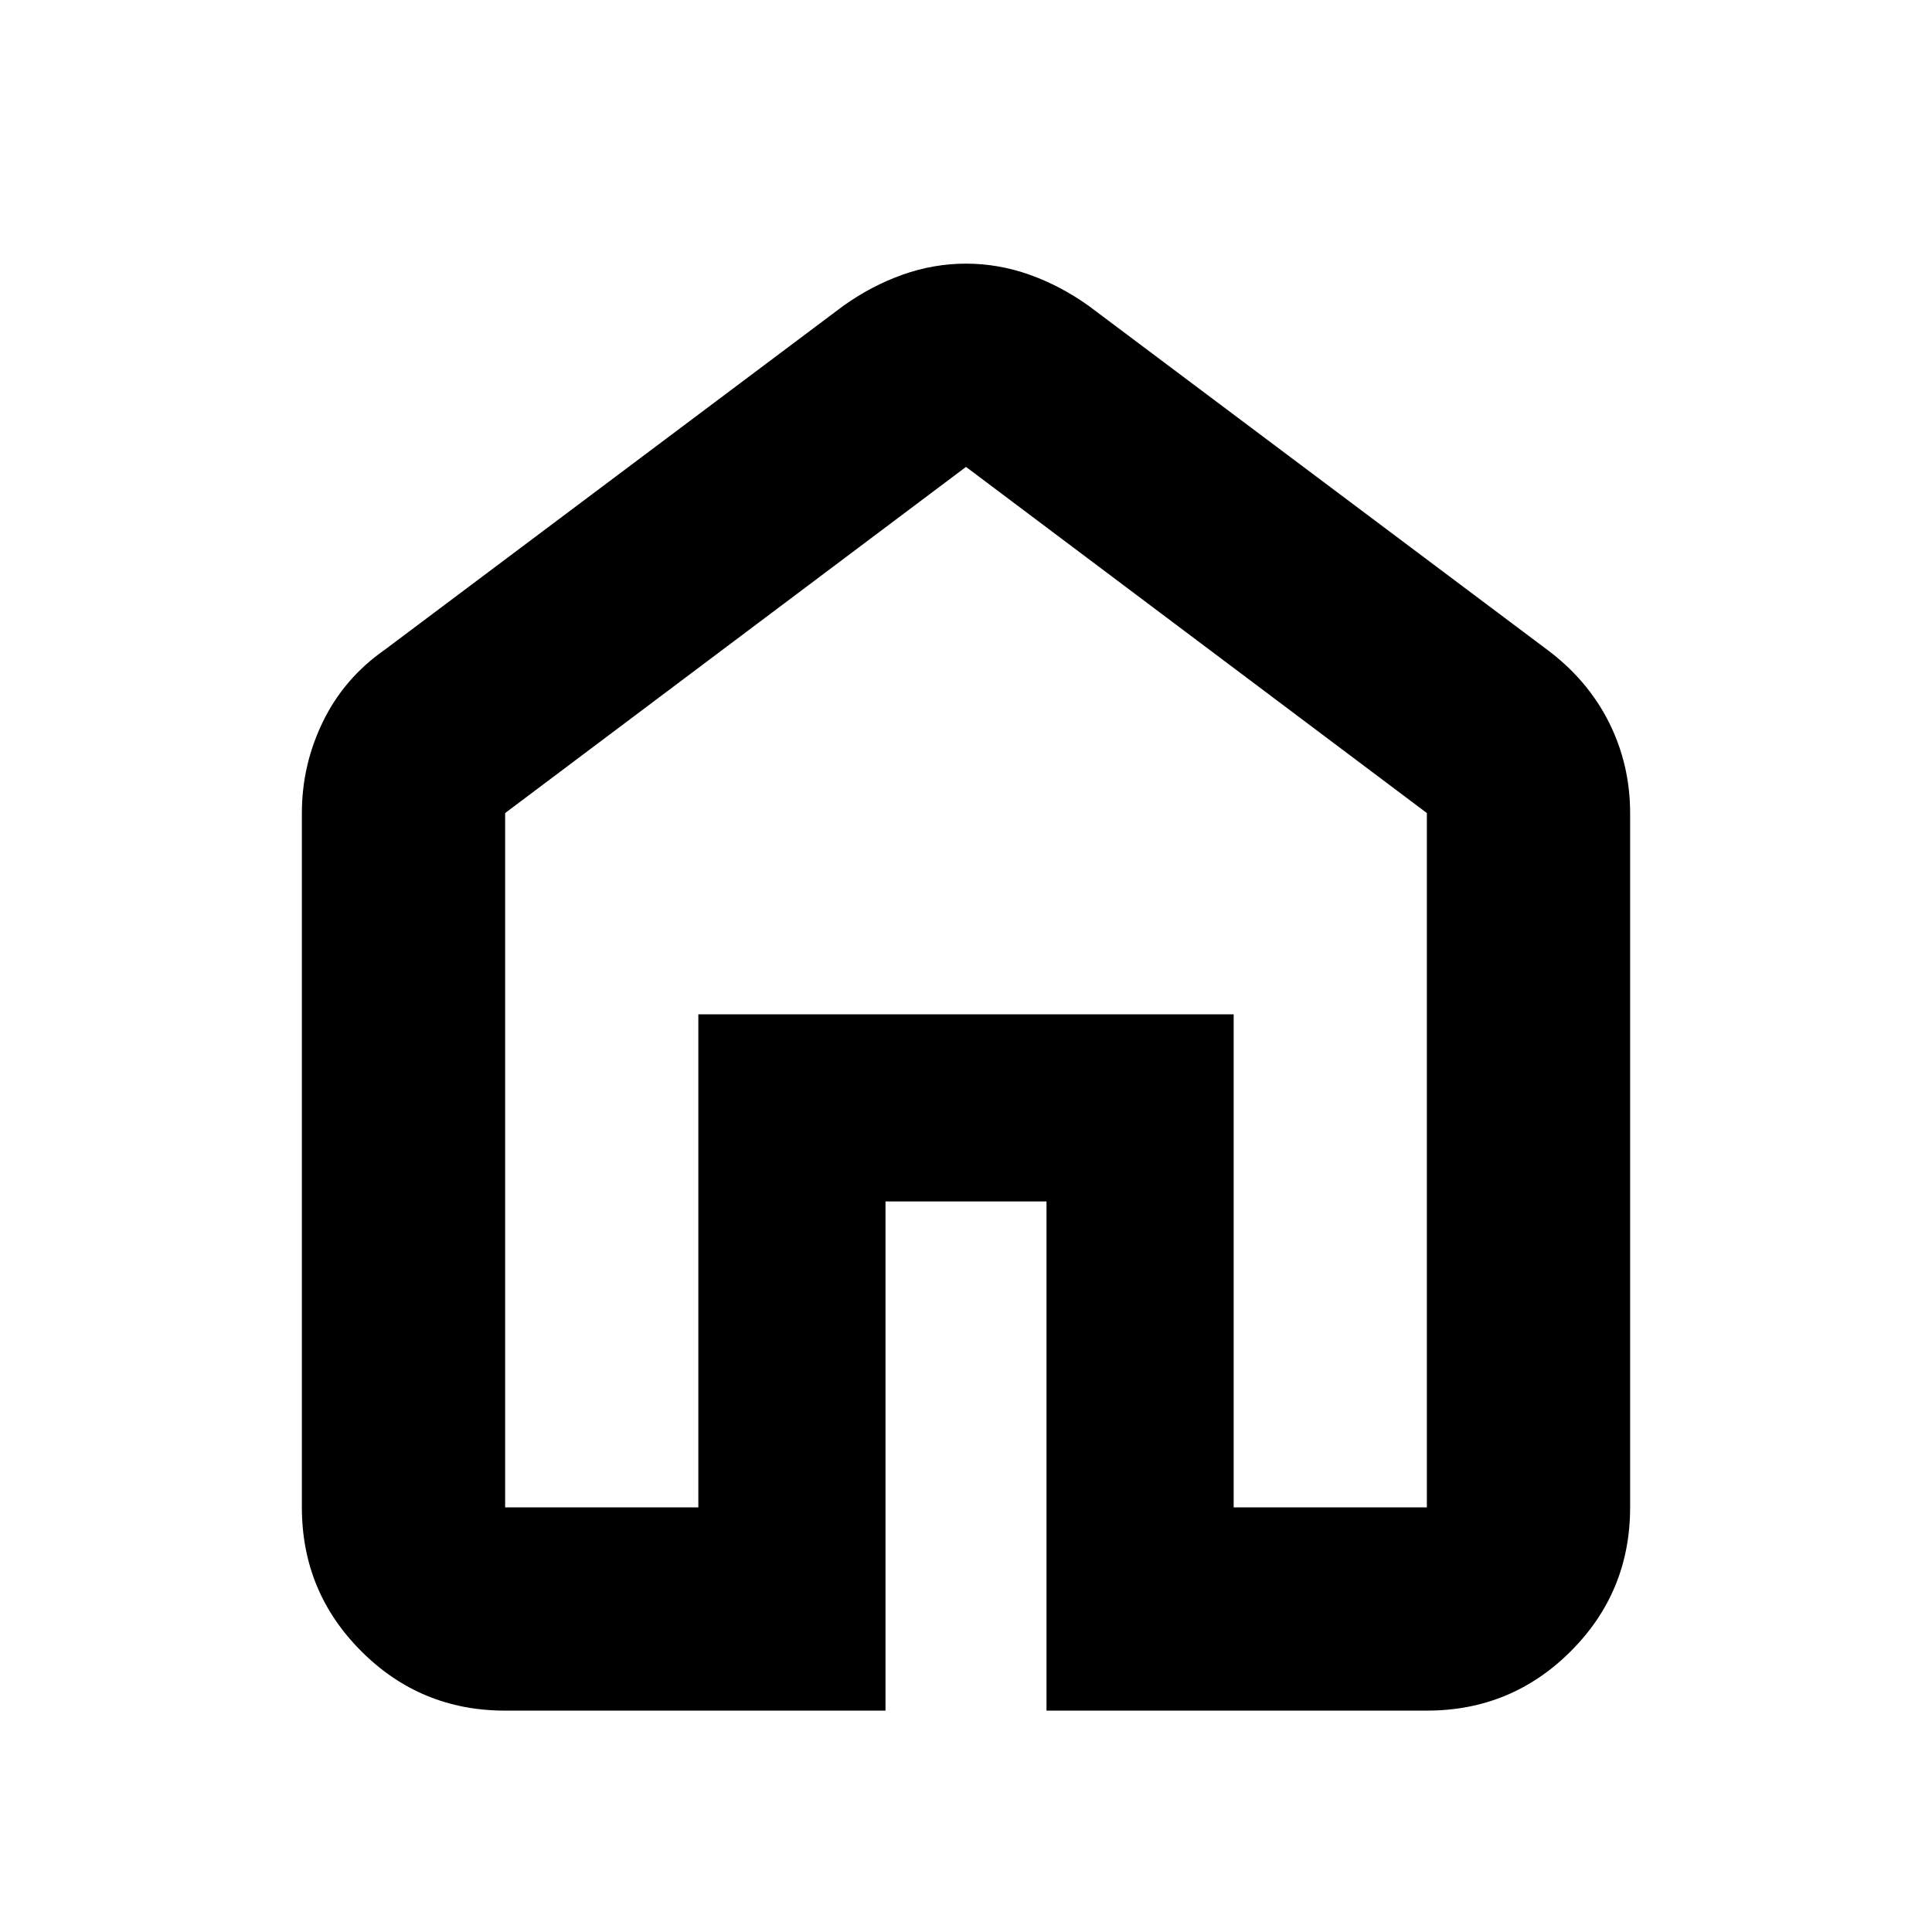 <svg xmlns="http://www.w3.org/2000/svg" height="24" width="24"><path d="M6.275 18.725h2.4V12.6h6.65v6.125h2.4V10.1L12 5.8l-5.725 4.3Zm0 2.525q-1.05 0-1.787-.738-.738-.737-.738-1.787V10.1q0-.6.263-1.138.262-.537.762-.887l5.7-4.275q.35-.25.738-.388.387-.137.787-.137t.788.137q.387.138.737.388l5.7 4.275q.5.375.763.9.262.525.262 1.125v8.625q0 1.05-.737 1.787-.738.738-1.788.738H13v-6.325h-2v6.325ZM12 12.275Z"/></svg>